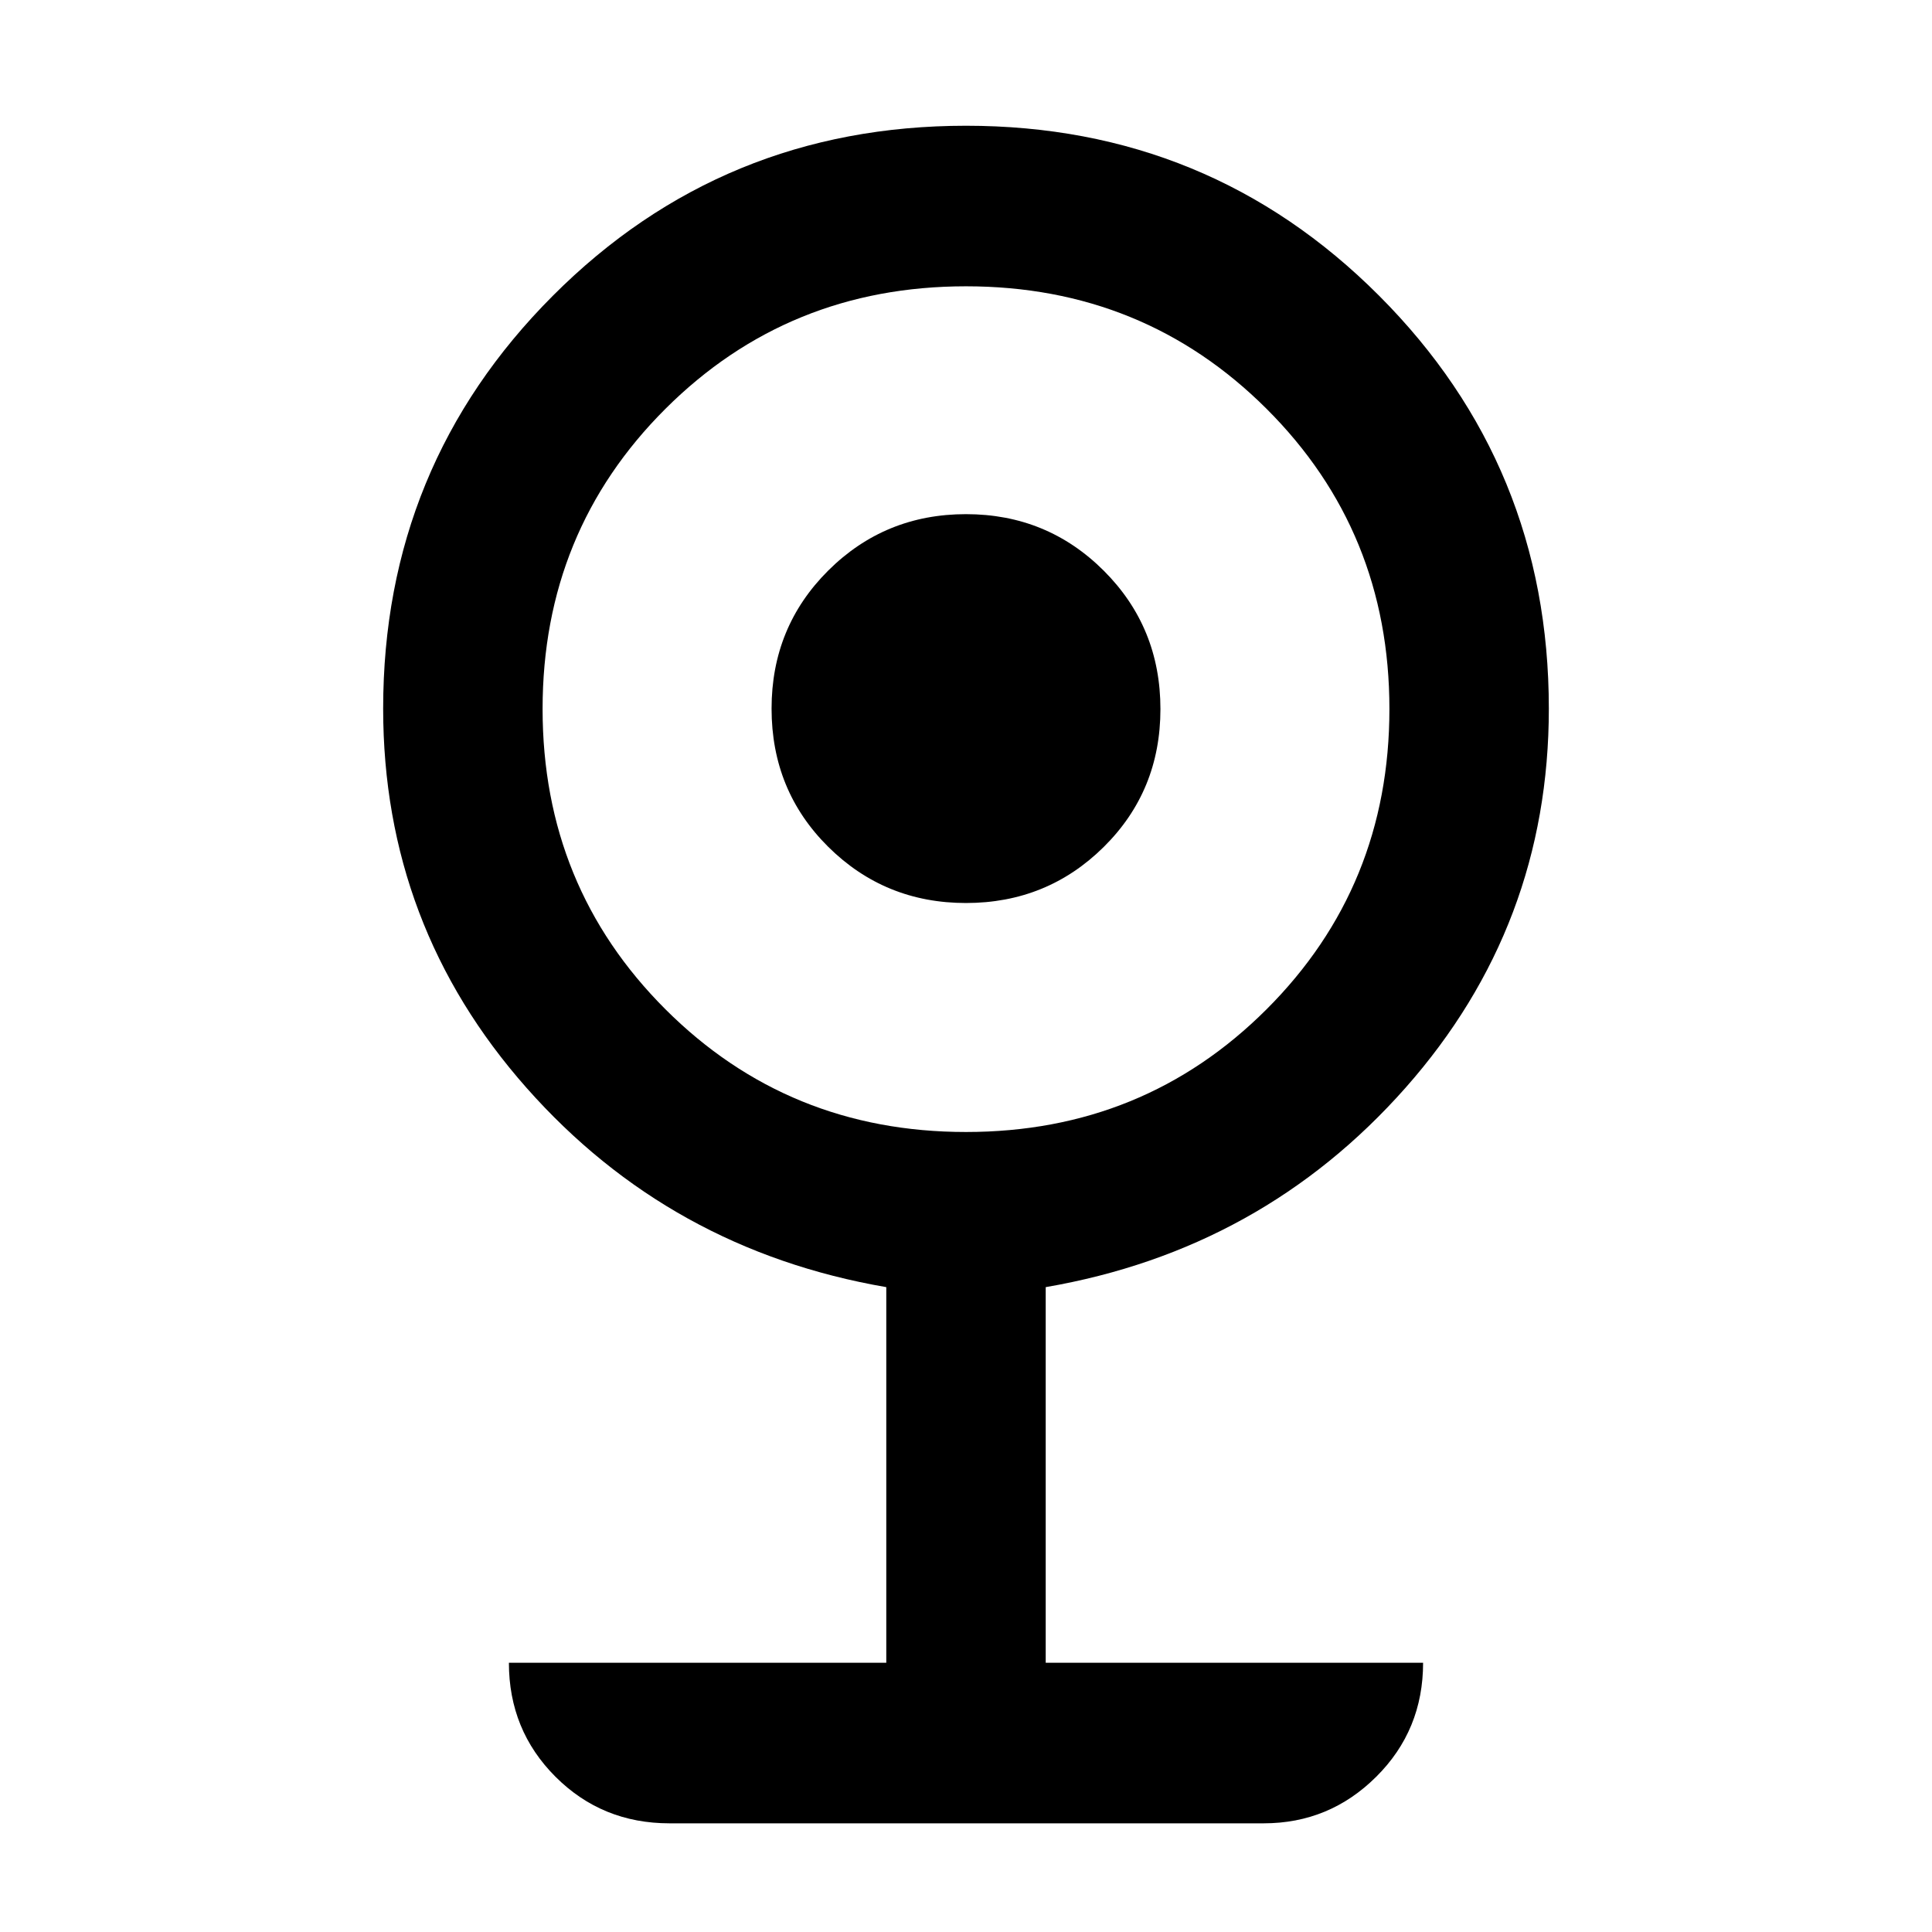 <svg xmlns="http://www.w3.org/2000/svg" height="48" viewBox="0 -960 960 960" width="48"><path d="M332.65-54q-33.49 0-56.64-23.15-23.14-23.14-23.14-56.63h187.52v-186.65q-107.56-18.53-178.78-99.05-71.22-80.53-71.22-188.43 0-120.67 84.33-205.14 84.32-84.47 205.28-84.47 120.96 0 205.28 84.47 84.33 84.47 84.33 205.14 0 107.9-71.22 188.43-71.22 80.52-178.78 99.05v186.65h187.52q0 33.49-23.28 56.63Q660.58-54 627.91-54H332.65ZM480-397.52q88.32 0 149.36-60.98 61.03-60.98 61.03-149.22 0-88.24-61.03-149.13-61.04-60.89-149.36-60.89-88.32 0-149.36 60.89-61.03 60.89-61.03 149.13t61.03 149.22q61.04 60.98 149.36 60.98Zm0-113.78q-40.3 0-68.46-27.92-28.15-27.92-28.15-68.69 0-40.54 28.15-68.58 28.16-28.03 68.46-28.03t68.46 28.1q28.15 28.11 28.15 68.74 0 40.64-28.15 68.51Q520.3-511.3 480-511.3Z"/></svg>